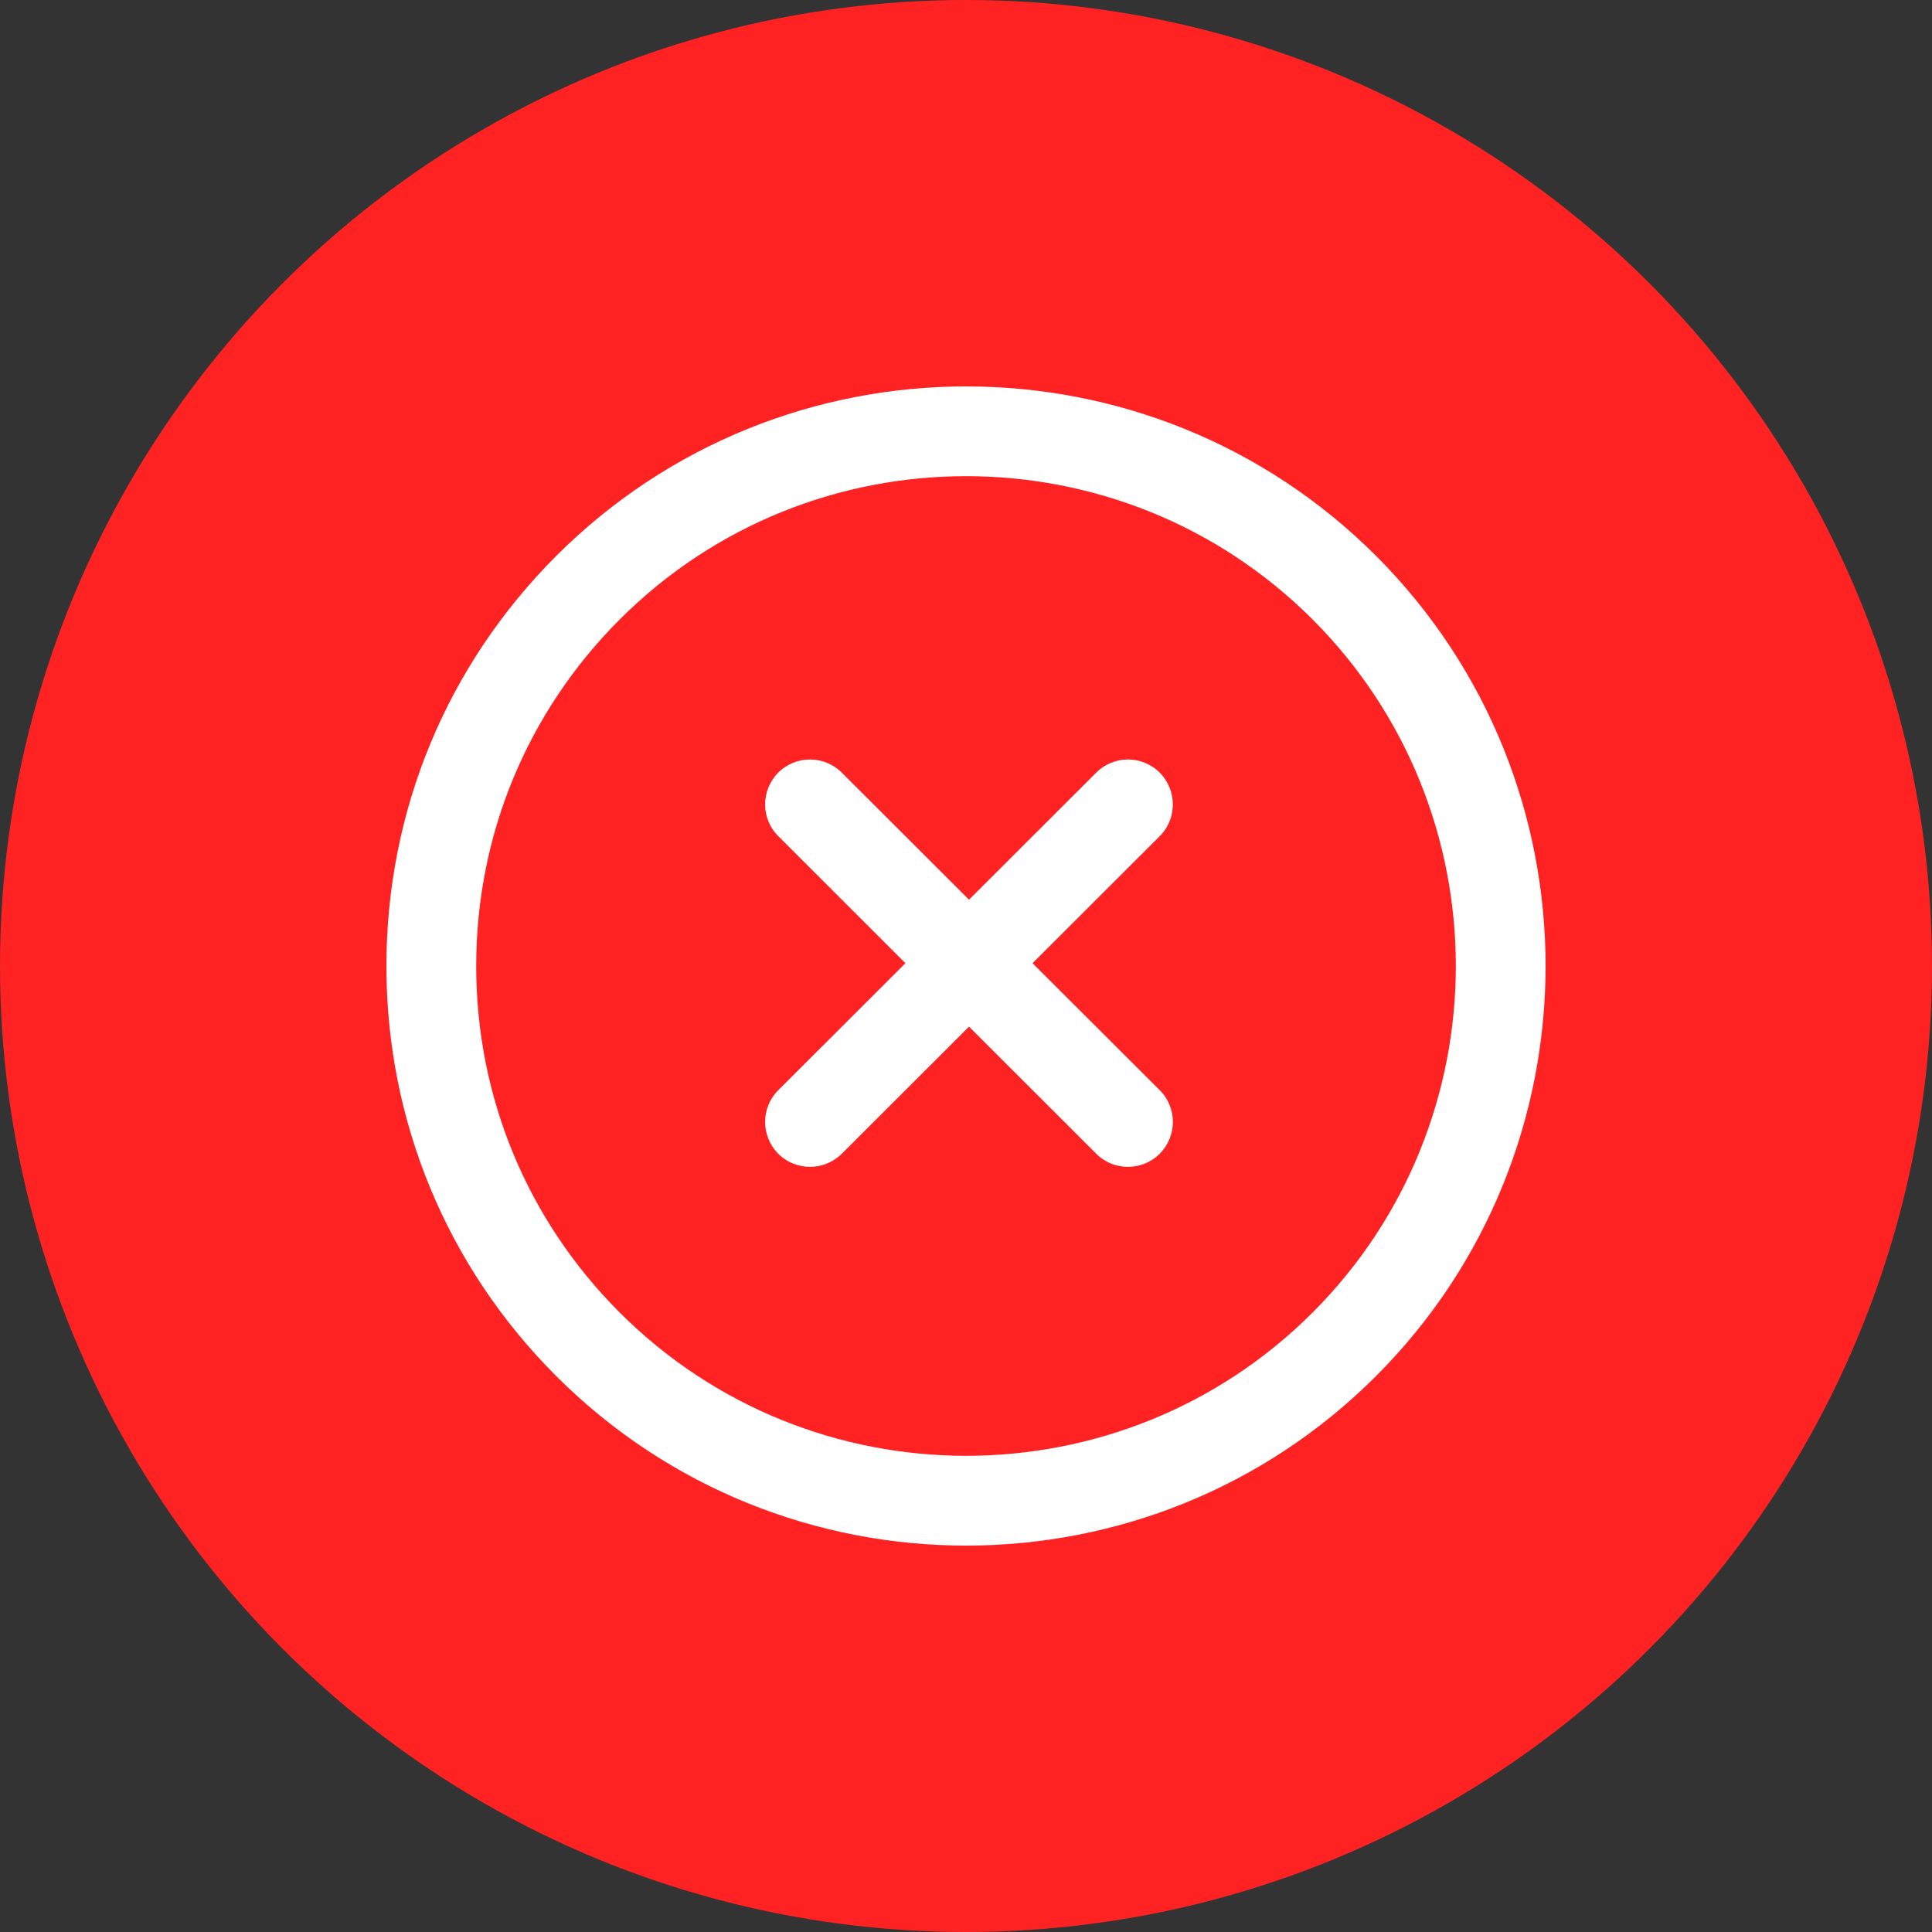 <svg width="25" height="25" viewBox="0 0 25 25" fill="none" xmlns="http://www.w3.org/2000/svg">
<rect x="0" y="0" width="25" height="25" fill="#333333" stroke="none"/>
<circle cx="12.5" cy="12.5" r="12.5" fill="#FF2222"/>
<path d="M17.807 7.194C14.882 4.269 10.122 4.269 7.197 7.194C5.78 8.612 5 10.496 5 12.5C5 14.504 5.78 16.389 7.197 17.806C8.66 19.269 10.581 20 12.502 20C14.423 20 16.344 19.269 17.806 17.806C20.731 14.88 20.731 10.12 17.807 7.194ZM16.985 16.984C14.513 19.456 10.491 19.456 8.019 16.984C6.822 15.787 6.162 14.194 6.162 12.5C6.162 10.806 6.822 9.214 8.019 8.016C10.491 5.543 14.513 5.544 16.985 8.016C19.456 10.489 19.456 14.512 16.985 16.984Z" fill="white"/>
<path d="M15.007 14.107L13.361 12.464L15.007 10.82C15.233 10.594 15.233 10.226 15.007 9.998C14.78 9.771 14.412 9.771 14.185 9.998L12.539 11.642L10.893 9.998C10.665 9.771 10.297 9.771 10.07 9.998C9.844 10.226 9.844 10.594 10.071 10.82L11.716 12.464L10.071 14.107C9.844 14.333 9.844 14.701 10.07 14.929C10.184 15.043 10.333 15.099 10.482 15.099C10.63 15.099 10.779 15.042 10.893 14.929L12.539 13.285L14.185 14.929C14.298 15.043 14.447 15.099 14.596 15.099C14.745 15.099 14.894 15.042 15.007 14.929C15.234 14.701 15.234 14.333 15.007 14.107Z" fill="white"/>
</svg>
